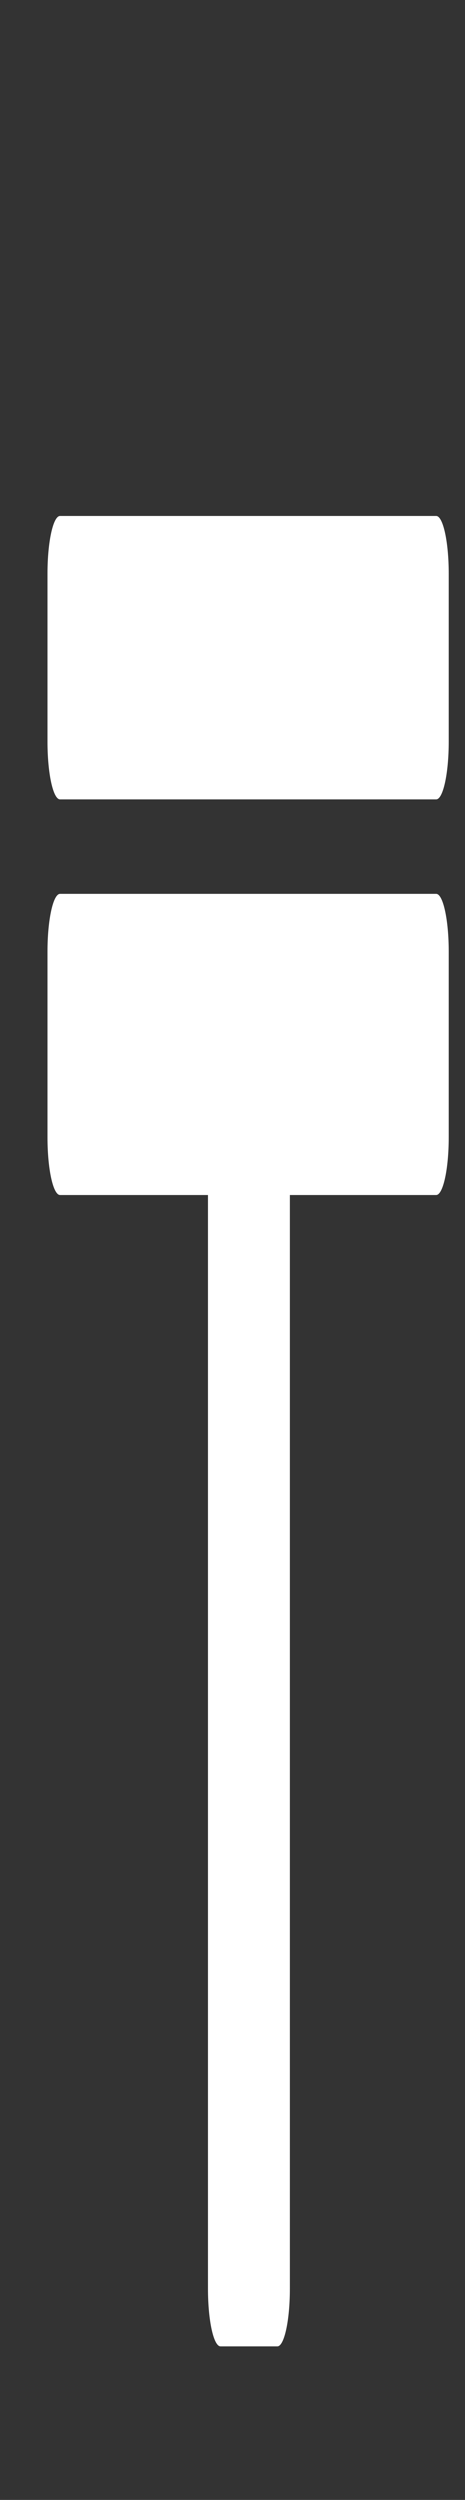 <svg width="8" height="43" viewBox="0 0 8 43" fill="none" xmlns="http://www.w3.org/2000/svg">
<rect x="0" y="0" width="8" height="43" fill="#333333" stroke="none"/>
<g clip-path="url(#clip0_87_657)">
<path d="M7.504 15.375H1.033C0.914 15.375 0.817 15.821 0.817 16.365V19.564C0.817 20.109 0.914 20.555 1.033 20.555H3.578V29.962V39.369C3.578 39.914 3.675 40.359 3.794 40.359H4.772C4.89 40.359 4.987 39.914 4.987 39.369V29.962V20.555H7.504C7.623 20.555 7.72 20.109 7.72 19.564V16.365C7.72 15.821 7.623 15.375 7.504 15.375ZM7.504 8.875H4.268H1.033C0.914 8.875 0.817 9.321 0.817 9.865V12.76C0.817 13.304 0.914 13.75 1.033 13.75H4.268H7.504C7.623 13.75 7.72 13.304 7.72 12.76V9.865C7.72 9.321 7.623 8.875 7.504 8.875Z" fill="white"/>
</g>
<defs>
<clipPath id="clip0_87_657">
<rect width="6.903" height="42.25" fill="white" transform="translate(0.817 0.75)"/>
</clipPath>
</defs>
</svg>
